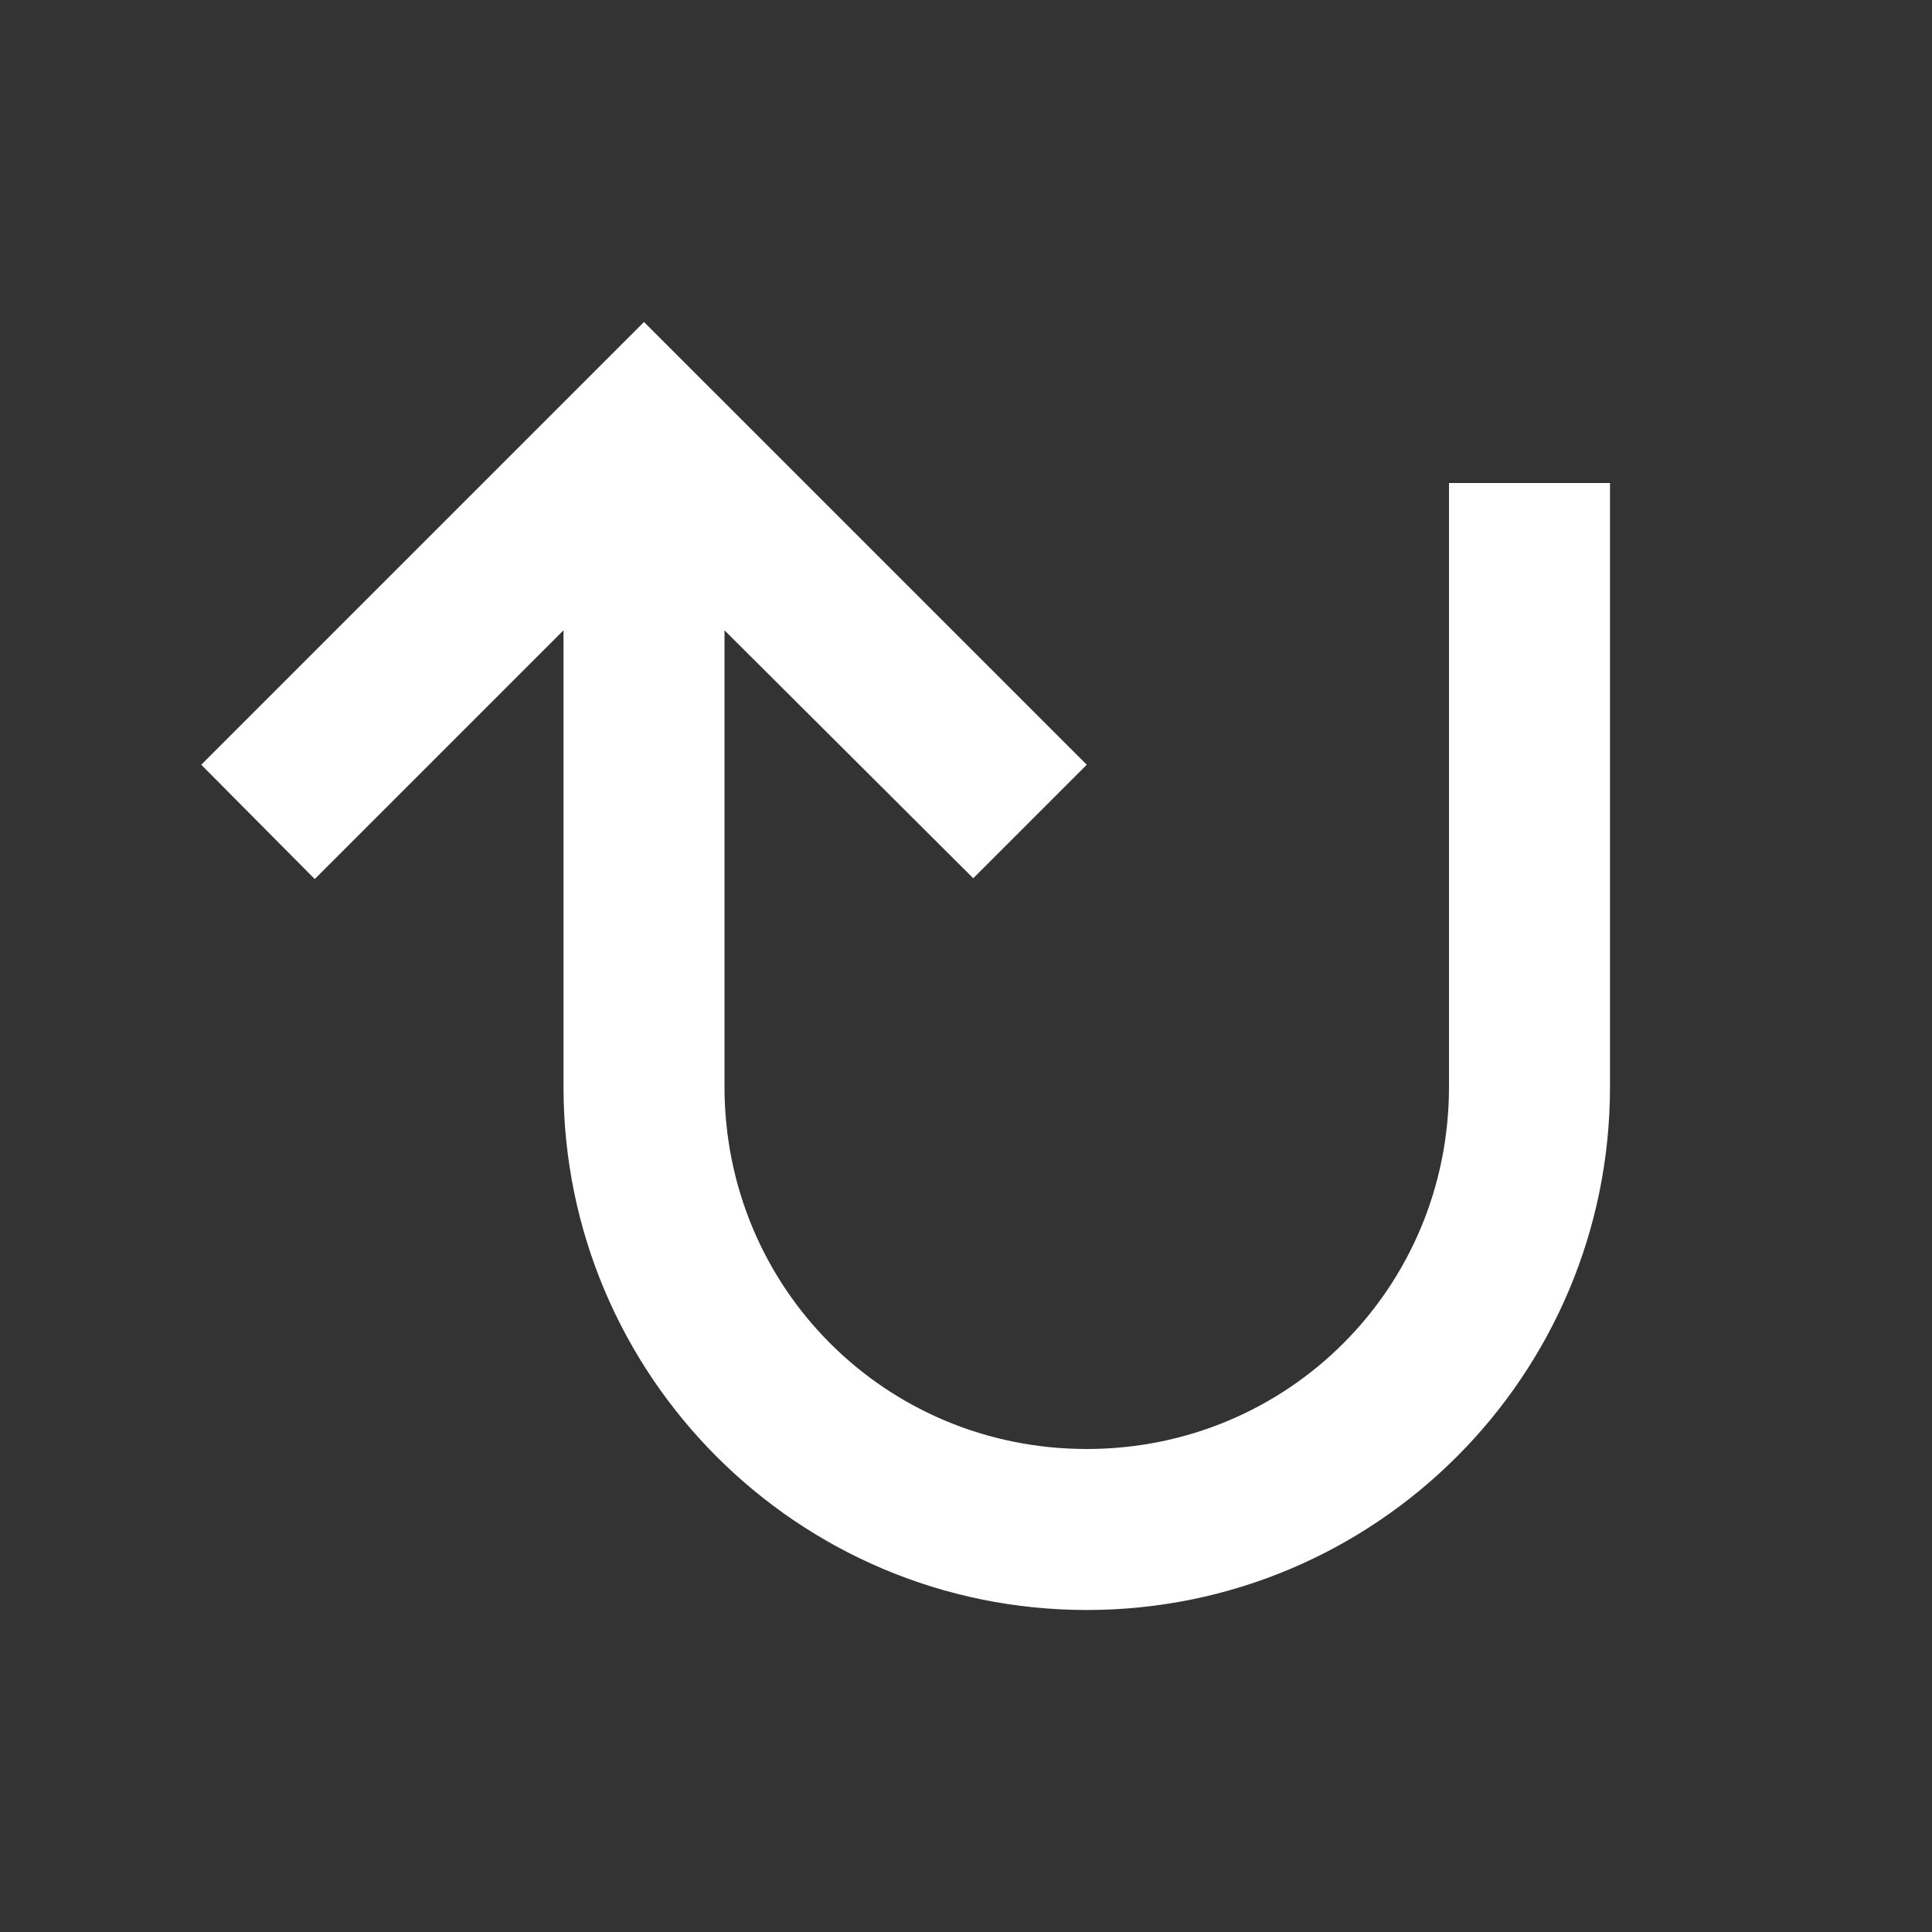 <svg xmlns="http://www.w3.org/2000/svg" fill="white" id="mdi-arrow-u-up-left" viewBox="0 0 24 24"><rect x="0" y="0" width="24" height="24" fill="#333333" stroke="none"/><path d="M20 6V13.5C20 17.09 17.09 20 13.5 20S7 17.09 7 13.5V7.83L3.91 10.92L2.5 9.5L8 4L13.5 9.5L12.09 10.91L9 7.83V13.5C9 16 11 18 13.5 18S18 16 18 13.5V6H20Z" /></svg>
